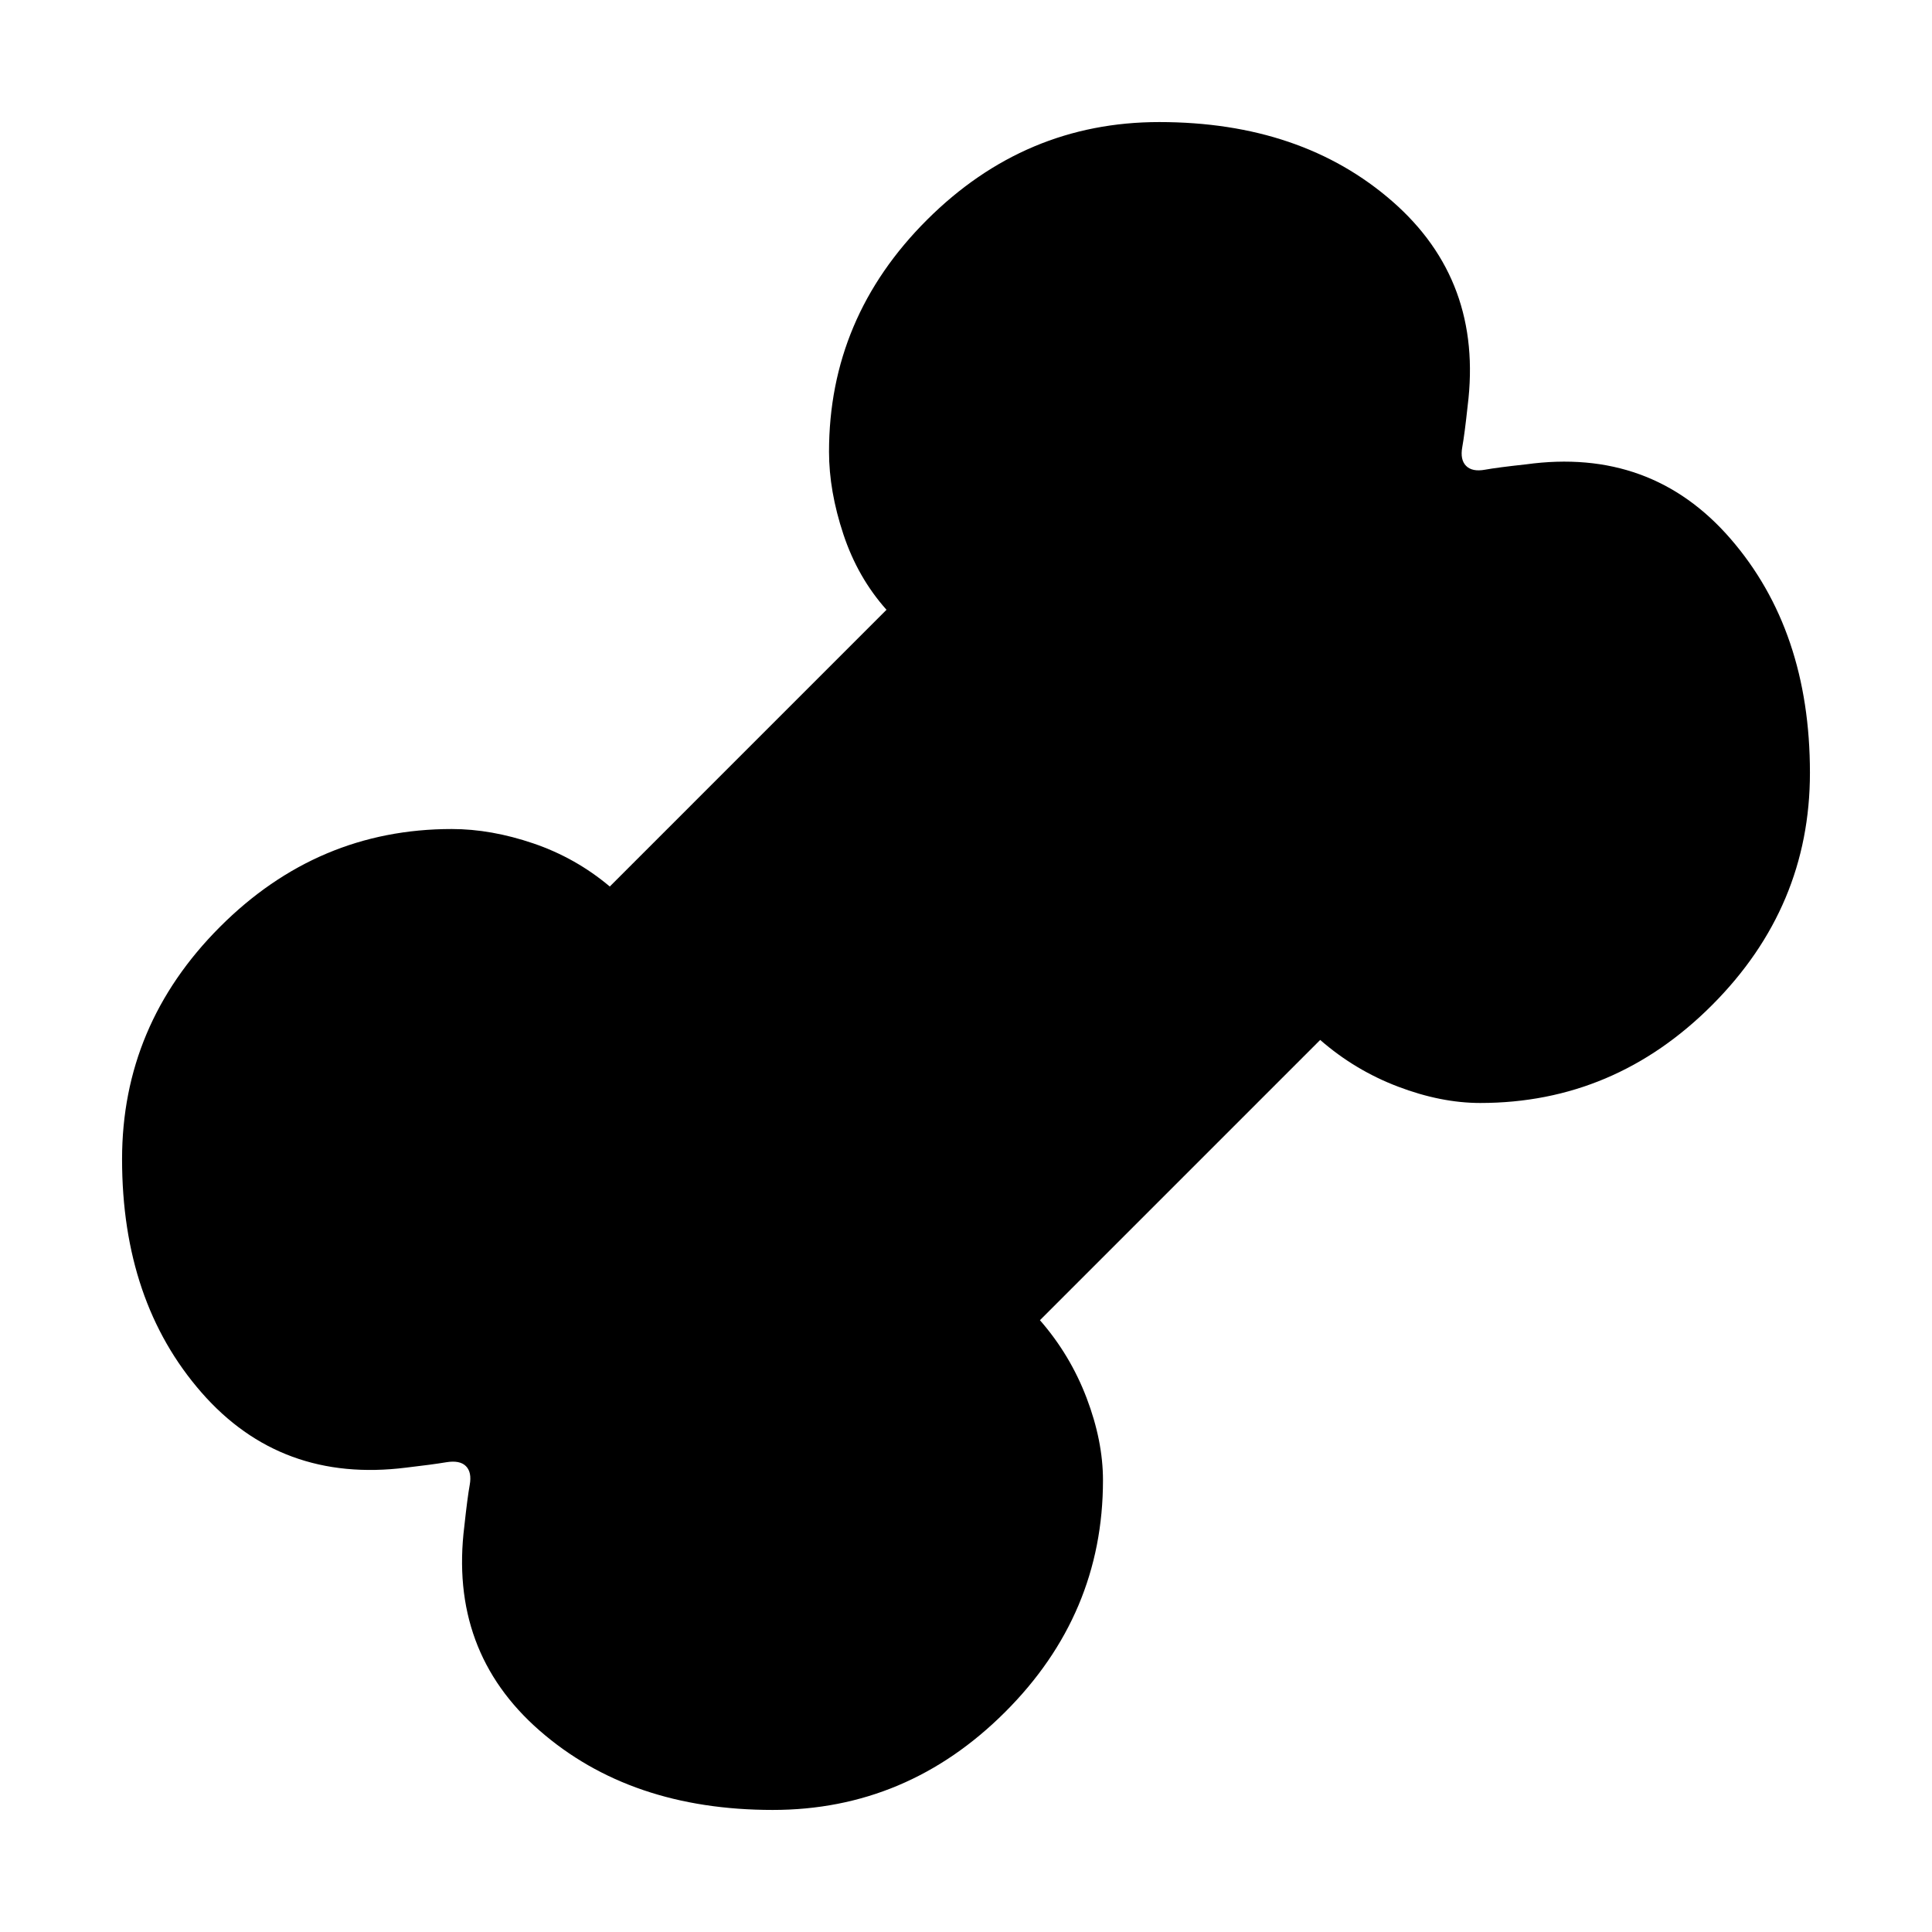 <svg xmlns="http://www.w3.org/2000/svg" height="20" viewBox="0 -960 960 960" width="20"><path d="M384-60.652q-70.761 0-115.913-39.457-45.152-39.456-37.348-101.652 1.522-14.087 2.663-20.391 1.141-6.304-1.902-9.348-3.044-3.043-9.848-1.902-6.804 1.141-19.891 2.663-62.196 7.804-101.652-37.348Q60.652-313.239 60.652-384q0-66.674 48.576-115.37 48.576-48.695 115.25-48.695 19.522 0 40.522 7.141t38 21.424L440.5-657q-14.283-16-21.424-37.5t-7.141-41.022q0-66.674 48.695-115.25 48.696-48.576 115.37-48.576 70.761 0 115.913 39.457 45.152 39.456 37.348 101.652-1.522 14.087-2.663 20.391-1.141 6.304 1.902 9.348 3.044 3.043 9.348 1.902 6.304-1.141 20.391-2.663 62.196-8.565 101.652 36.967Q899.348-646.761 899.348-576q0 66.674-48.576 115.37-48.576 48.695-115.25 48.695-19.522 0-40.902-8.141-21.381-8.141-38.62-23.185L516.739-304q15.044 17.239 23.185 38.62 8.141 21.38 8.141 40.902 0 66.674-48.695 115.25Q450.674-60.652 384-60.652Z"/></svg>
